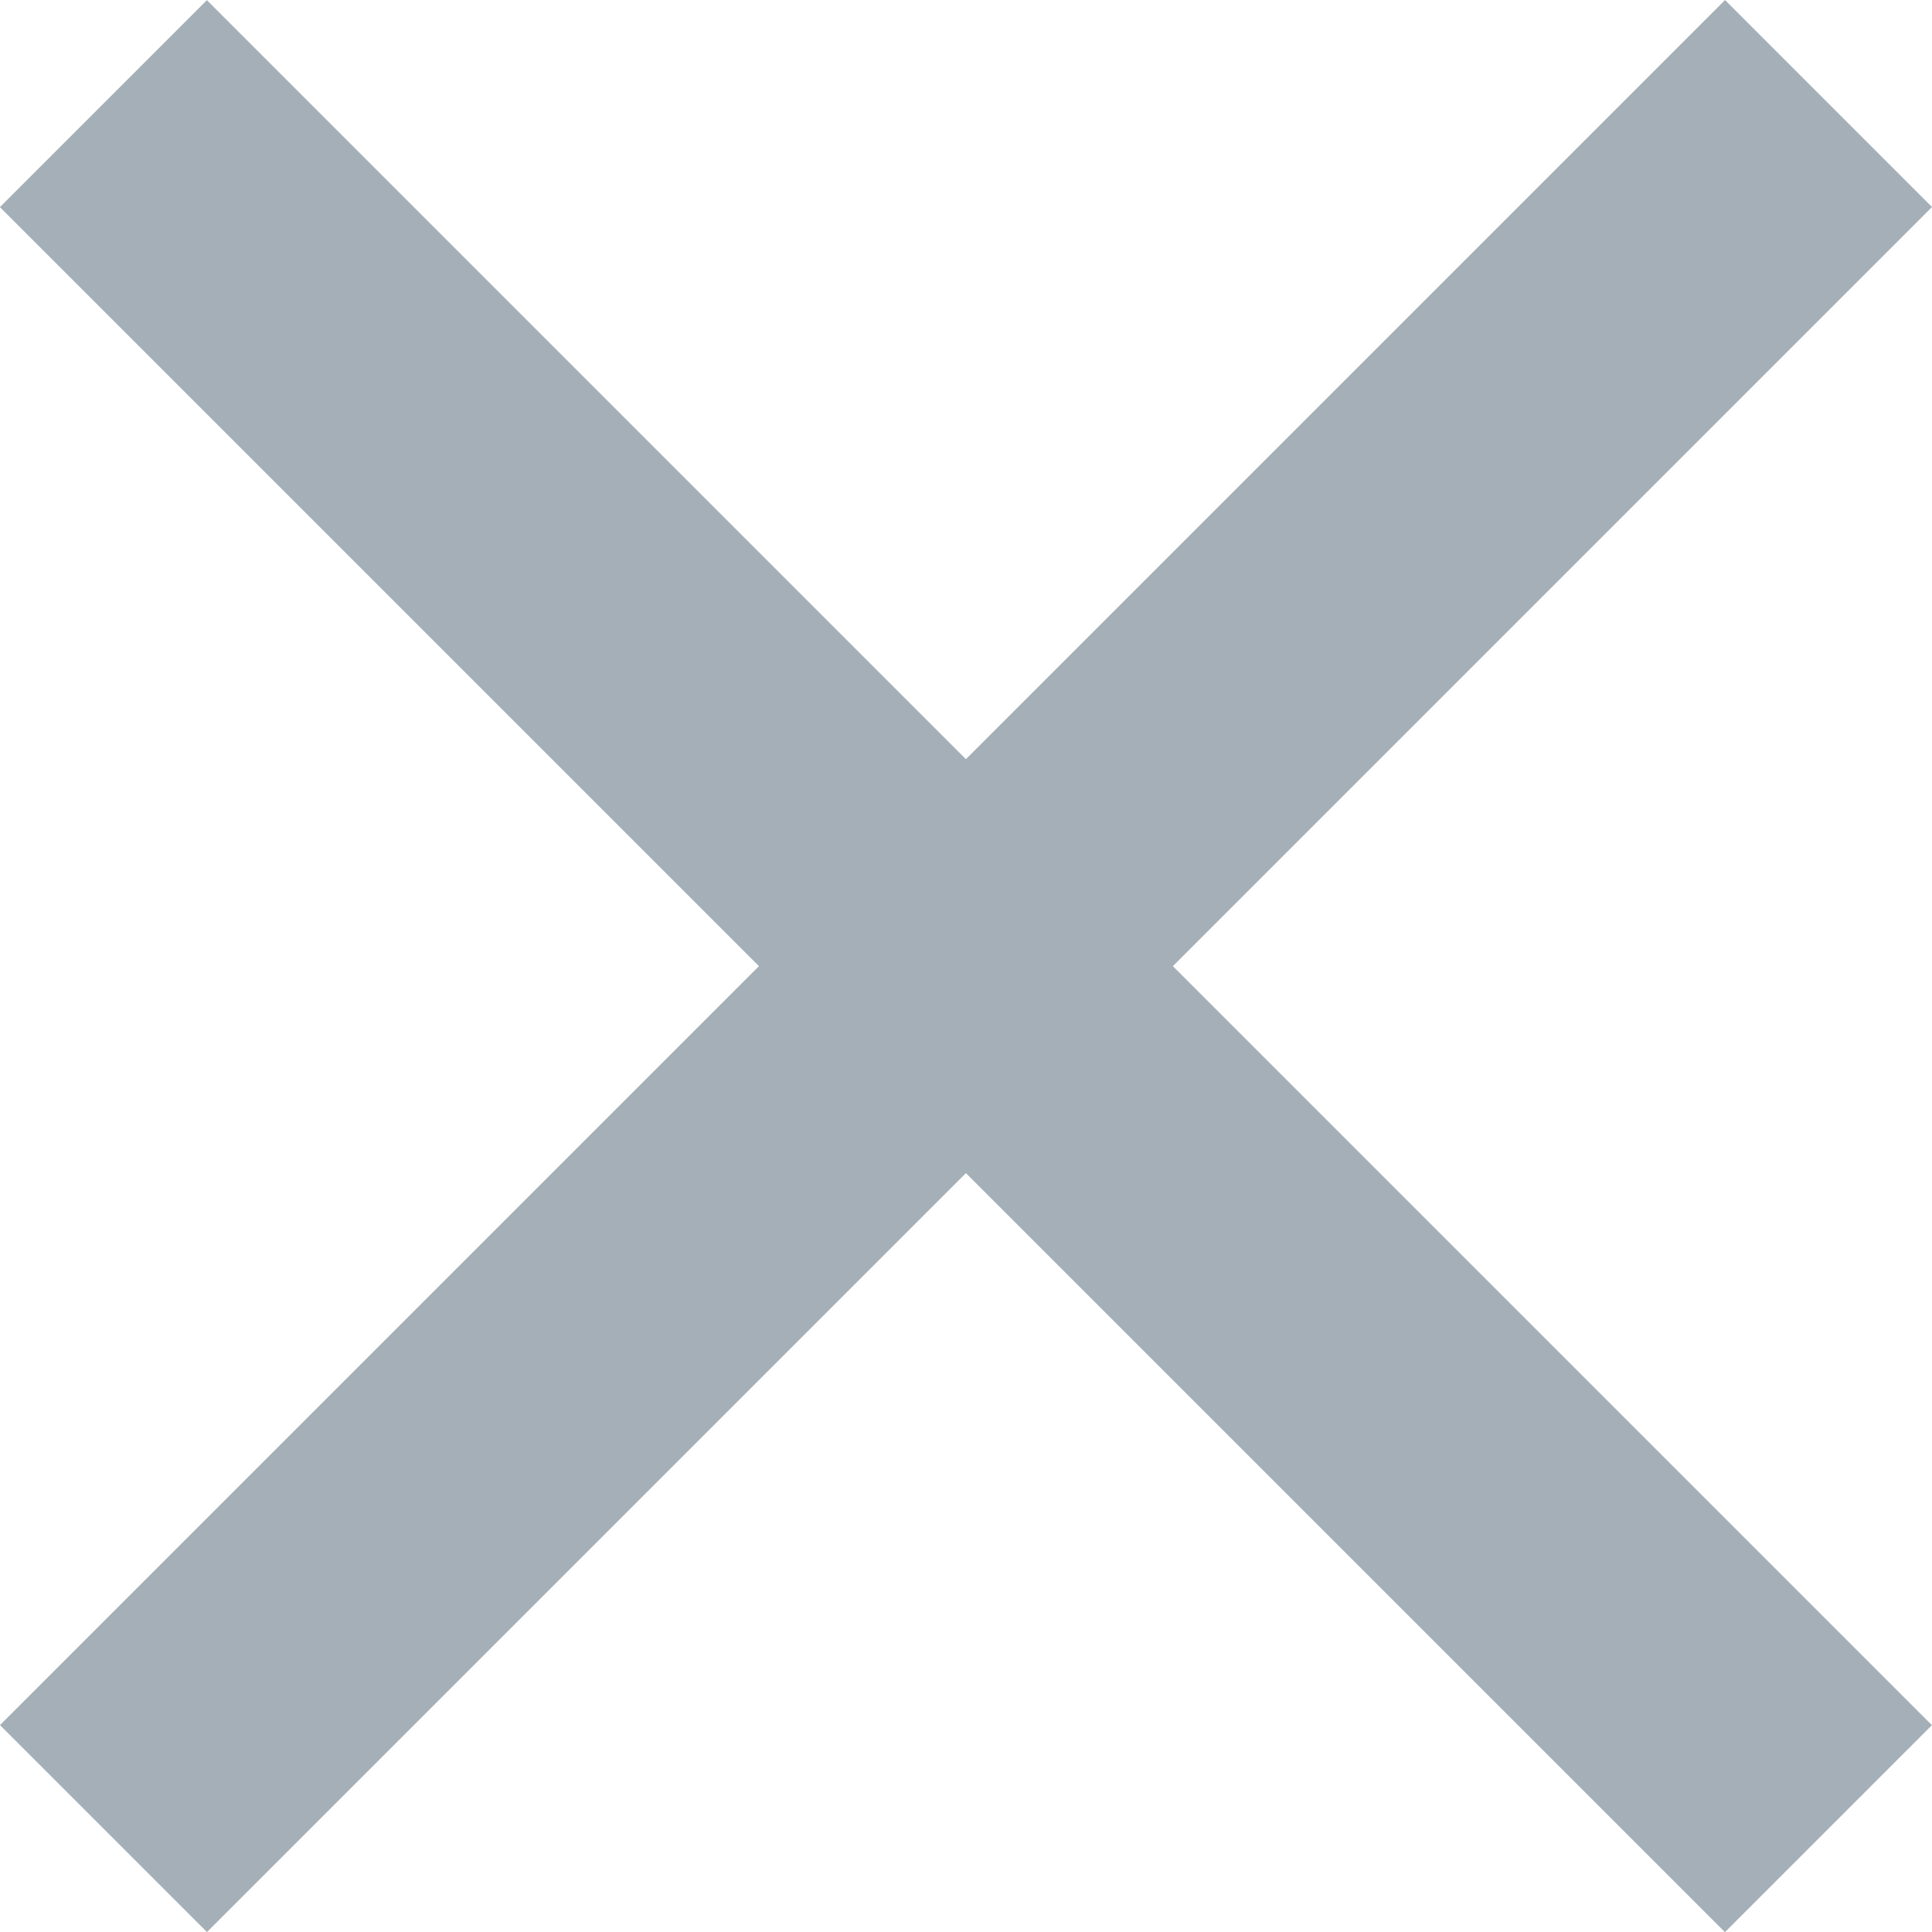 <svg xmlns="http://www.w3.org/2000/svg" viewBox="0 0 14.251 14.252">
  <defs>
    <style>
      .cls-1 {
        fill: #a4afb7;
      }
    </style>
  </defs>
  <g id="close" transform="translate(-502.601 -121.6)">
    <rect id="Rectangle_145" data-name="Rectangle 145" class="cls-1" width="17.995" height="2.159" transform="translate(504.127 121.601) rotate(45)"/>
    <rect id="Rectangle_146" data-name="Rectangle 146" class="cls-1" width="17.995" height="2.159" transform="translate(516.852 123.127) rotate(135)"/>
  </g>
</svg>

